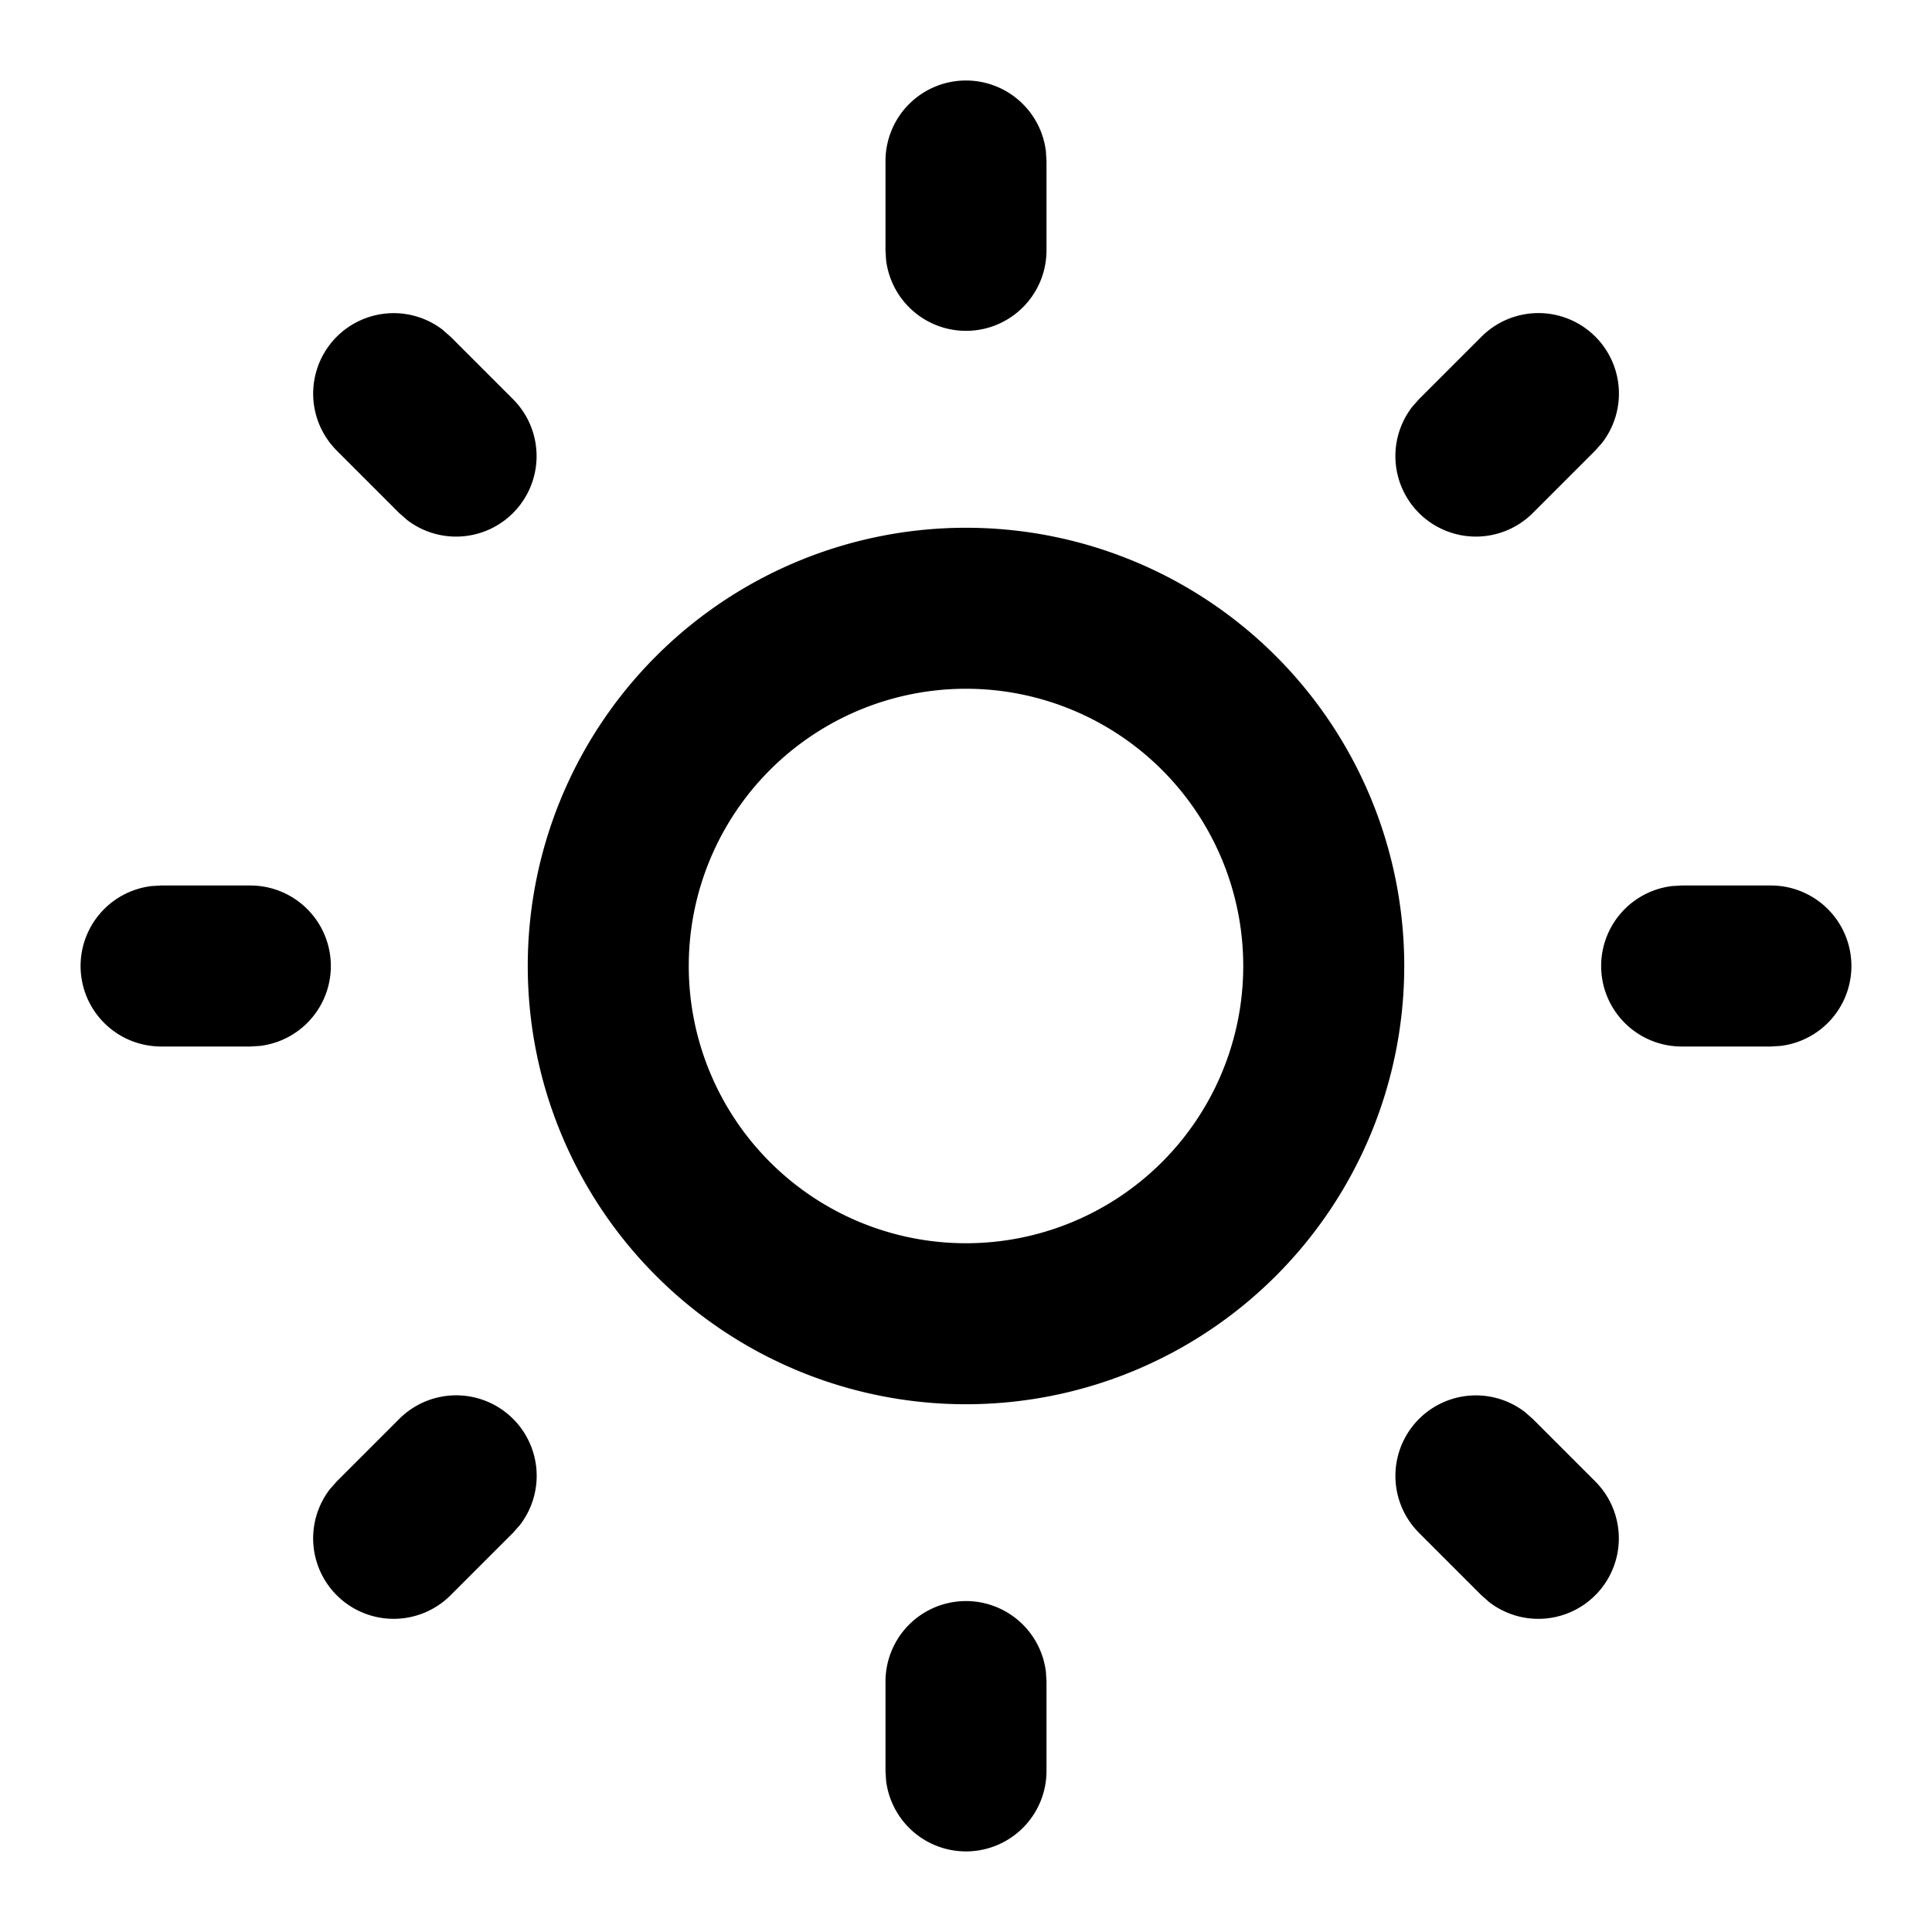 <svg width="24" height="24" viewBox="0 0 24 24" xmlns="http://www.w3.org/2000/svg">
    <path d="M12 19.889a1 1 0 0 1 .993.883l.007.117V22a1 1 0 0 1-1.993.117L11 22v-1.111a1 1 0 0 1 1-1zm6.946-2.346.094.083.778.778a1 1 0 0 1-1.32 1.497l-.094-.083-.778-.778a1 1 0 0 1 1.32-1.497zm-12.572.083a1 1 0 0 1 .083 1.32l-.083.094-.778.778a1 1 0 0 1-1.497-1.32l.083-.094.778-.778a1 1 0 0 1 1.414 0zM12 6.556a5.444 5.444 0 1 1 0 10.888 5.444 5.444 0 0 1 0-10.888zm0 2a3.444 3.444 0 1 0 0 6.888 3.444 3.444 0 0 0 0-6.888zM22 11a1 1 0 0 1 .117 1.993L22 13h-1.111a1 1 0 0 1-.117-1.993L20.89 11H22zM3.111 11a1 1 0 0 1 .117 1.993L3.11 13H2a1 1 0 0 1-.117-1.993L2 11h1.111zm2.39-6.901.095.083.778.778a1 1 0 0 1-1.32 1.497l-.094-.083-.778-.778a1 1 0 0 1 1.32-1.497zm14.317.083a1 1 0 0 1 .083 1.32l-.083.094-.778.778a1 1 0 0 1-1.497-1.32l.083-.094.778-.778a1 1 0 0 1 1.414 0zM12 1a1 1 0 0 1 .993.883L13 2v1.111a1 1 0 0 1-1.993.117L11 3.11V2a1 1 0 0 1 1-1z" fill="currentColor" fill-rule="nonzero"/>
</svg>
